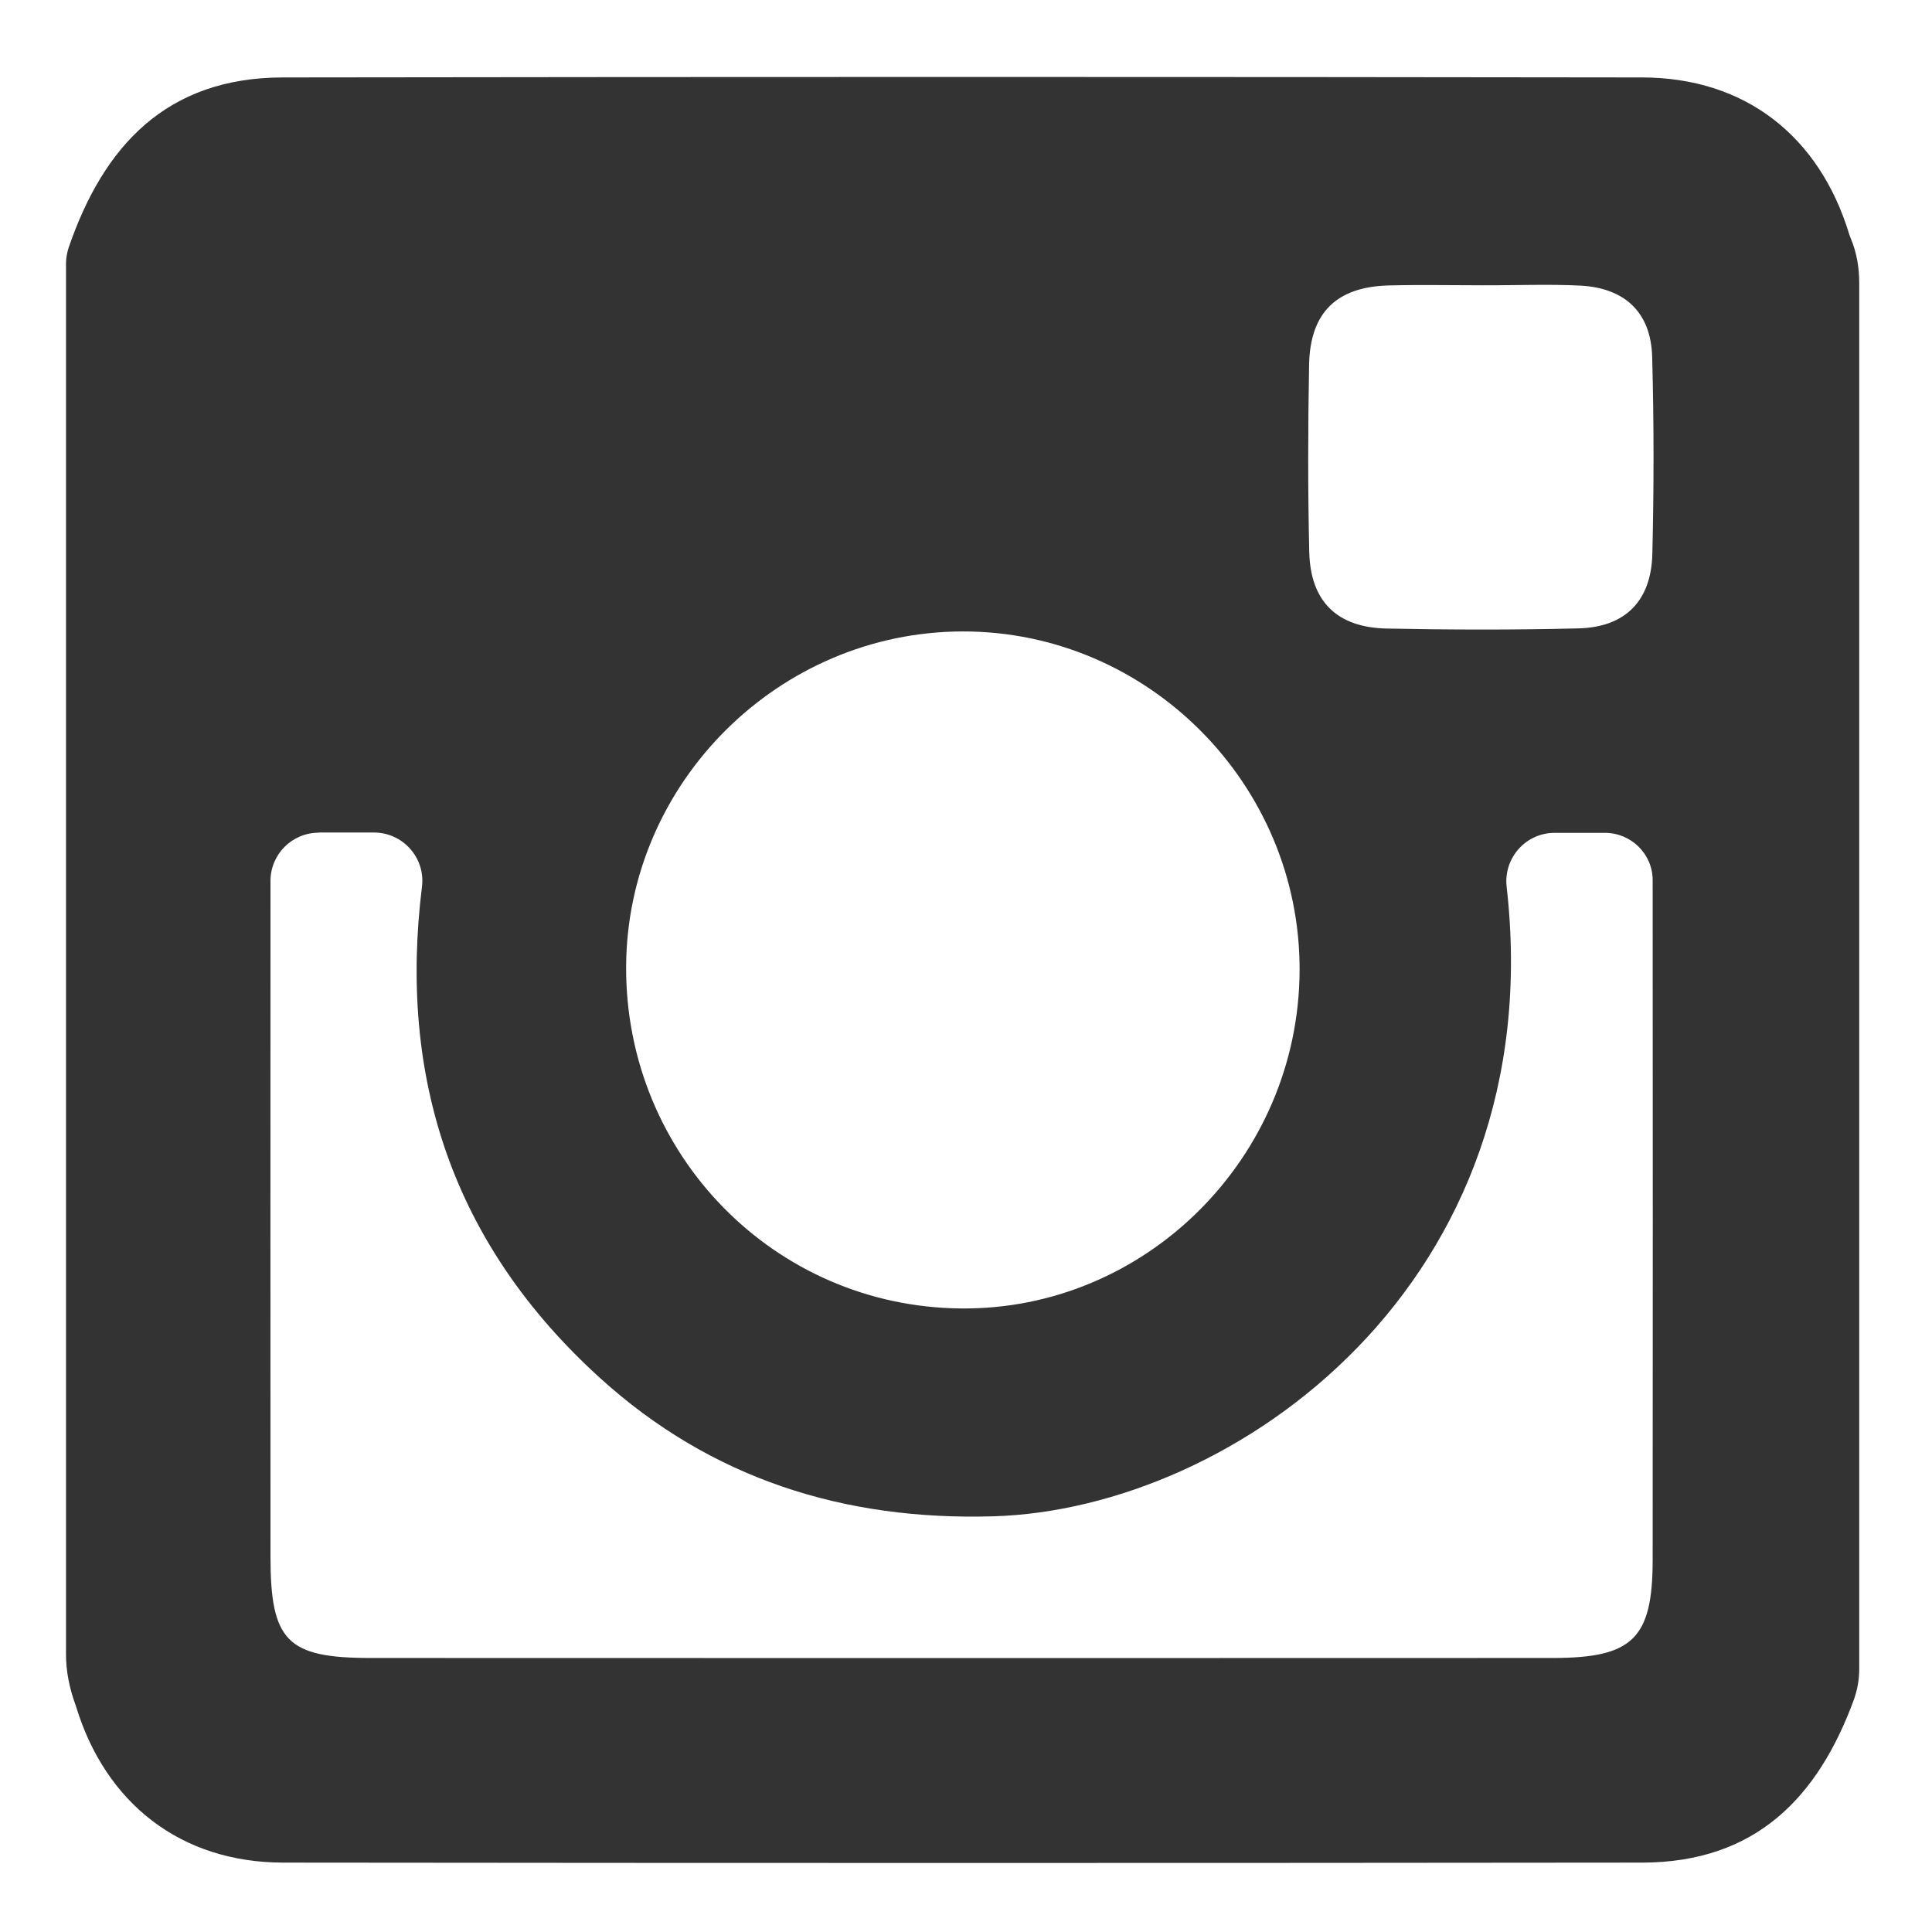 <?xml version="1.0" encoding="utf-8"?>
<!-- Generator: Adobe Illustrator 18.0.0, SVG Export Plug-In . SVG Version: 6.00 Build 0)  -->
<!DOCTYPE svg PUBLIC "-//W3C//DTD SVG 1.1//EN" "http://www.w3.org/Graphics/SVG/1.1/DTD/svg11.dtd">
<svg version="1.1" id="Layer_1" xmlns="http://www.w3.org/2000/svg" xmlns:xlink="http://www.w3.org/1999/xlink" x="0px" y="0px"
	 viewBox="0 0 1200 1200" enable-background="new 0 0 1200 1200" xml:space="preserve">
<path fill="#333333" d="M1154.8,175.8v861c0,6.5-1.2,13-3.4,19.1c-22.1,60.1-60.6,100.9-131.4,101c-281.4,0.3-562.8,0.3-844.2,0
	c-63.3-0.1-110.3-36.6-128.7-97.4c-0.1-0.5-0.3-0.9-0.5-1.4c-3.5-9.8-5.6-20.1-5.6-30.5c0-288,0-575.9,0-863.9
	c0-3.3,0.6-6.6,1.6-9.8c21.6-63,60.6-105.7,133.1-105.8c281.4-0.4,562.8-0.4,844.2,0c63.8,0.1,110,36.1,128.7,97.4
	c0.3,0.9,0.6,1.8,1,2.7C1153.3,157,1154.8,166.4,1154.8,175.8z M198,517.2c-16.6,0-30,13.4-30,30c0,1.1,0,2.3,0,3.4
	c0,138.7-0.1,277.4,0,416.1c0,52.7,10.3,63.1,62.2,63.1c244.8,0.1,489.5,0.1,734.3,0c49.6,0,61.9-12.1,62-60.6
	c0.1-140.7,0.1-281.5,0-422.2c0-0.1,0-0.2,0-0.3c0-16.3-13.4-29.4-29.7-29.4h-31.2c-18,0-31.8,15.7-29.8,33.5
	c28,245.9-168.5,386.5-318.6,391c-93,2.8-175.6-23.4-244.4-85.8c-92-83.4-125.4-186.9-110.7-305.3c2.2-17.8-11.8-33.6-29.8-33.6H198
	z M388.9,600.4c-0.5,116.6,92,211.2,207.8,212.3c114.8,1.2,209.9-93.5,210.5-209.7c0.6-115.7-94.1-211-209.3-210.8
	C483.6,392.4,389.4,486.3,388.9,600.4z M920.5,177.2c-19.4,0-38.8-0.4-58.1,0.1c-32.3,0.9-48.7,16.9-49.3,49.3
	c-0.7,38.7-0.8,77.5,0.1,116.2c0.7,30.6,17.1,46.9,47.9,47.6c39.7,0.8,79.5,0.9,119.3-0.1c29-0.7,45.2-17,45.9-46.2
	c1-40.8,1-81.6-0.1-122.3c-0.7-27.8-17-42.9-44.5-44.4C961.3,176.4,940.9,177.3,920.5,177.2z"/>
</svg>
